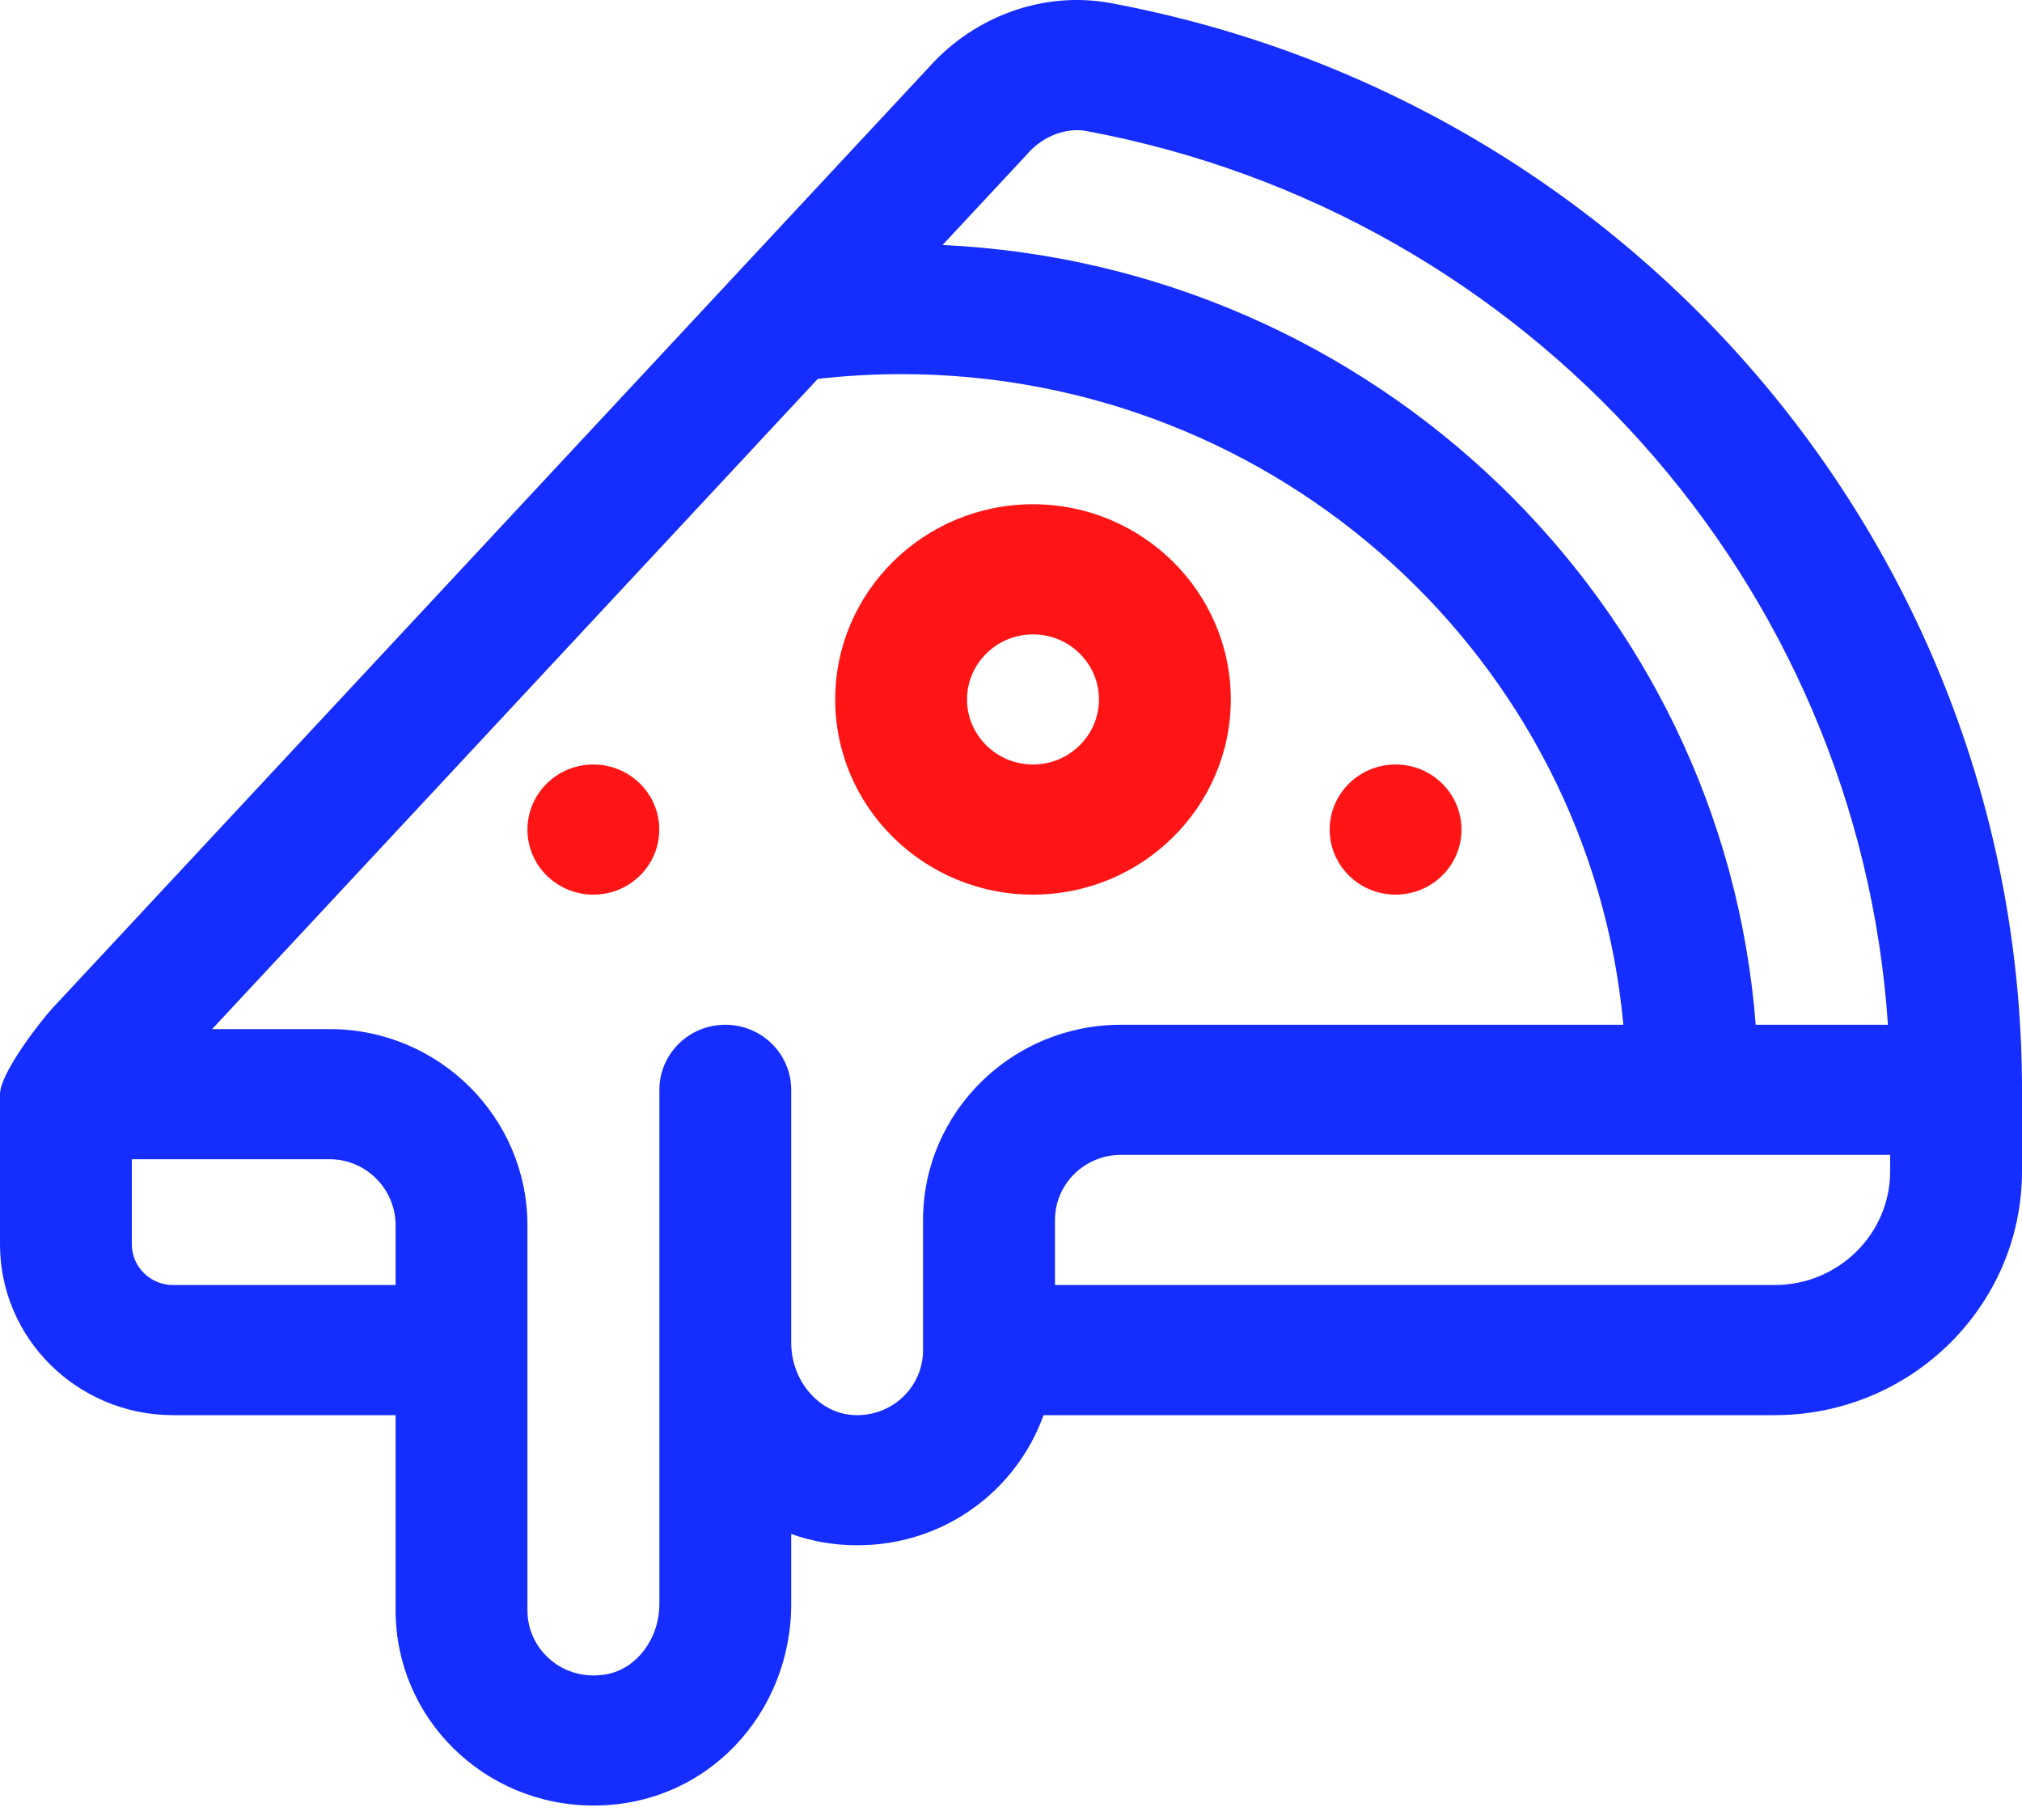 <svg width="20" height="18" viewBox="0 0 20 18" fill="none" xmlns="http://www.w3.org/2000/svg">
<path d="M0.652 1.287C1.012 1.287 1.304 0.999 1.304 0.644C1.304 0.288 1.012 0 0.652 0C0.292 0 0 0.288 0 0.644C0 0.999 0.292 1.287 0.652 1.287Z" transform="translate(13.152 7.561)" fill="#FF1515"/>
<path d="M0.652 1.287C1.012 1.287 1.304 0.999 1.304 0.644C1.304 0.288 1.012 0 0.652 0C0.292 0 0 0.288 0 0.644C0 0.999 0.292 1.287 0.652 1.287Z" transform="translate(5.217 7.561)" fill="#FF1515"/>
<path d="M1.957 -6.11668e-08C0.878 -6.11668e-08 -1.23978e-07 0.866 -1.23978e-07 1.931C-1.23978e-07 2.995 0.878 3.861 1.957 3.861C3.035 3.861 3.913 2.995 3.913 1.931C3.913 0.866 3.035 -6.11668e-08 1.957 -6.11668e-08ZM1.957 2.574C1.597 2.574 1.304 2.285 1.304 1.931C1.304 1.576 1.597 1.287 1.957 1.287C2.316 1.287 2.609 1.576 2.609 1.931C2.609 2.285 2.316 2.574 1.957 2.574Z" transform="translate(8.261 4.987)" fill="#FF1515"/>
<path d="M10.988 0.031C10.336 -0.091 9.649 0.151 9.192 0.661L0.516 9.974C0.422 10.075 0 10.607 0 10.822C0 10.879 0 11.185 0 12.307C0 13.239 0.768 13.996 1.712 13.996H3.913V15.927C3.913 16.992 4.786 17.857 5.872 17.857C6.999 17.857 7.826 16.94 7.826 15.864V15.171C8.036 15.246 8.253 15.283 8.48 15.283C9.336 15.283 10.052 14.746 10.322 13.996H17.554C18.903 13.996 20 12.914 20 11.583V10.779C20 5.526 16.21 1.006 10.988 0.031ZM10.158 1.527C10.161 1.523 10.165 1.519 10.168 1.515C10.319 1.345 10.546 1.259 10.746 1.296C15.138 2.115 18.381 5.779 18.674 10.135H17.366C17.043 5.955 13.591 2.624 9.323 2.423L10.158 1.527ZM3.913 12.709H1.712C1.487 12.709 1.304 12.529 1.304 12.307V11.465H3.261C3.62 11.465 3.913 11.759 3.913 12.119V12.709ZM9.13 12.066V13.353C9.13 13.719 8.821 14.015 8.442 13.995C8.102 13.978 7.826 13.657 7.826 13.28V10.832V10.779C7.826 10.423 7.534 10.135 7.174 10.135C6.814 10.135 6.522 10.423 6.522 10.779V10.832V13.28V15.864C6.522 16.207 6.296 16.506 5.997 16.559C5.57 16.635 5.217 16.316 5.217 15.927V12.119C5.217 11.049 4.34 10.178 3.261 10.178H2.098L8.089 3.747C8.361 3.717 8.638 3.7 8.913 3.7C12.649 3.7 15.726 6.532 16.057 10.135H11.087C10.008 10.135 9.13 11.001 9.13 12.066ZM18.696 11.583C18.696 12.204 18.184 12.709 17.554 12.709H10.435V12.066C10.435 11.711 10.727 11.422 11.087 11.422H18.696V11.583Z" fill="#152DFF"/>
</svg>

